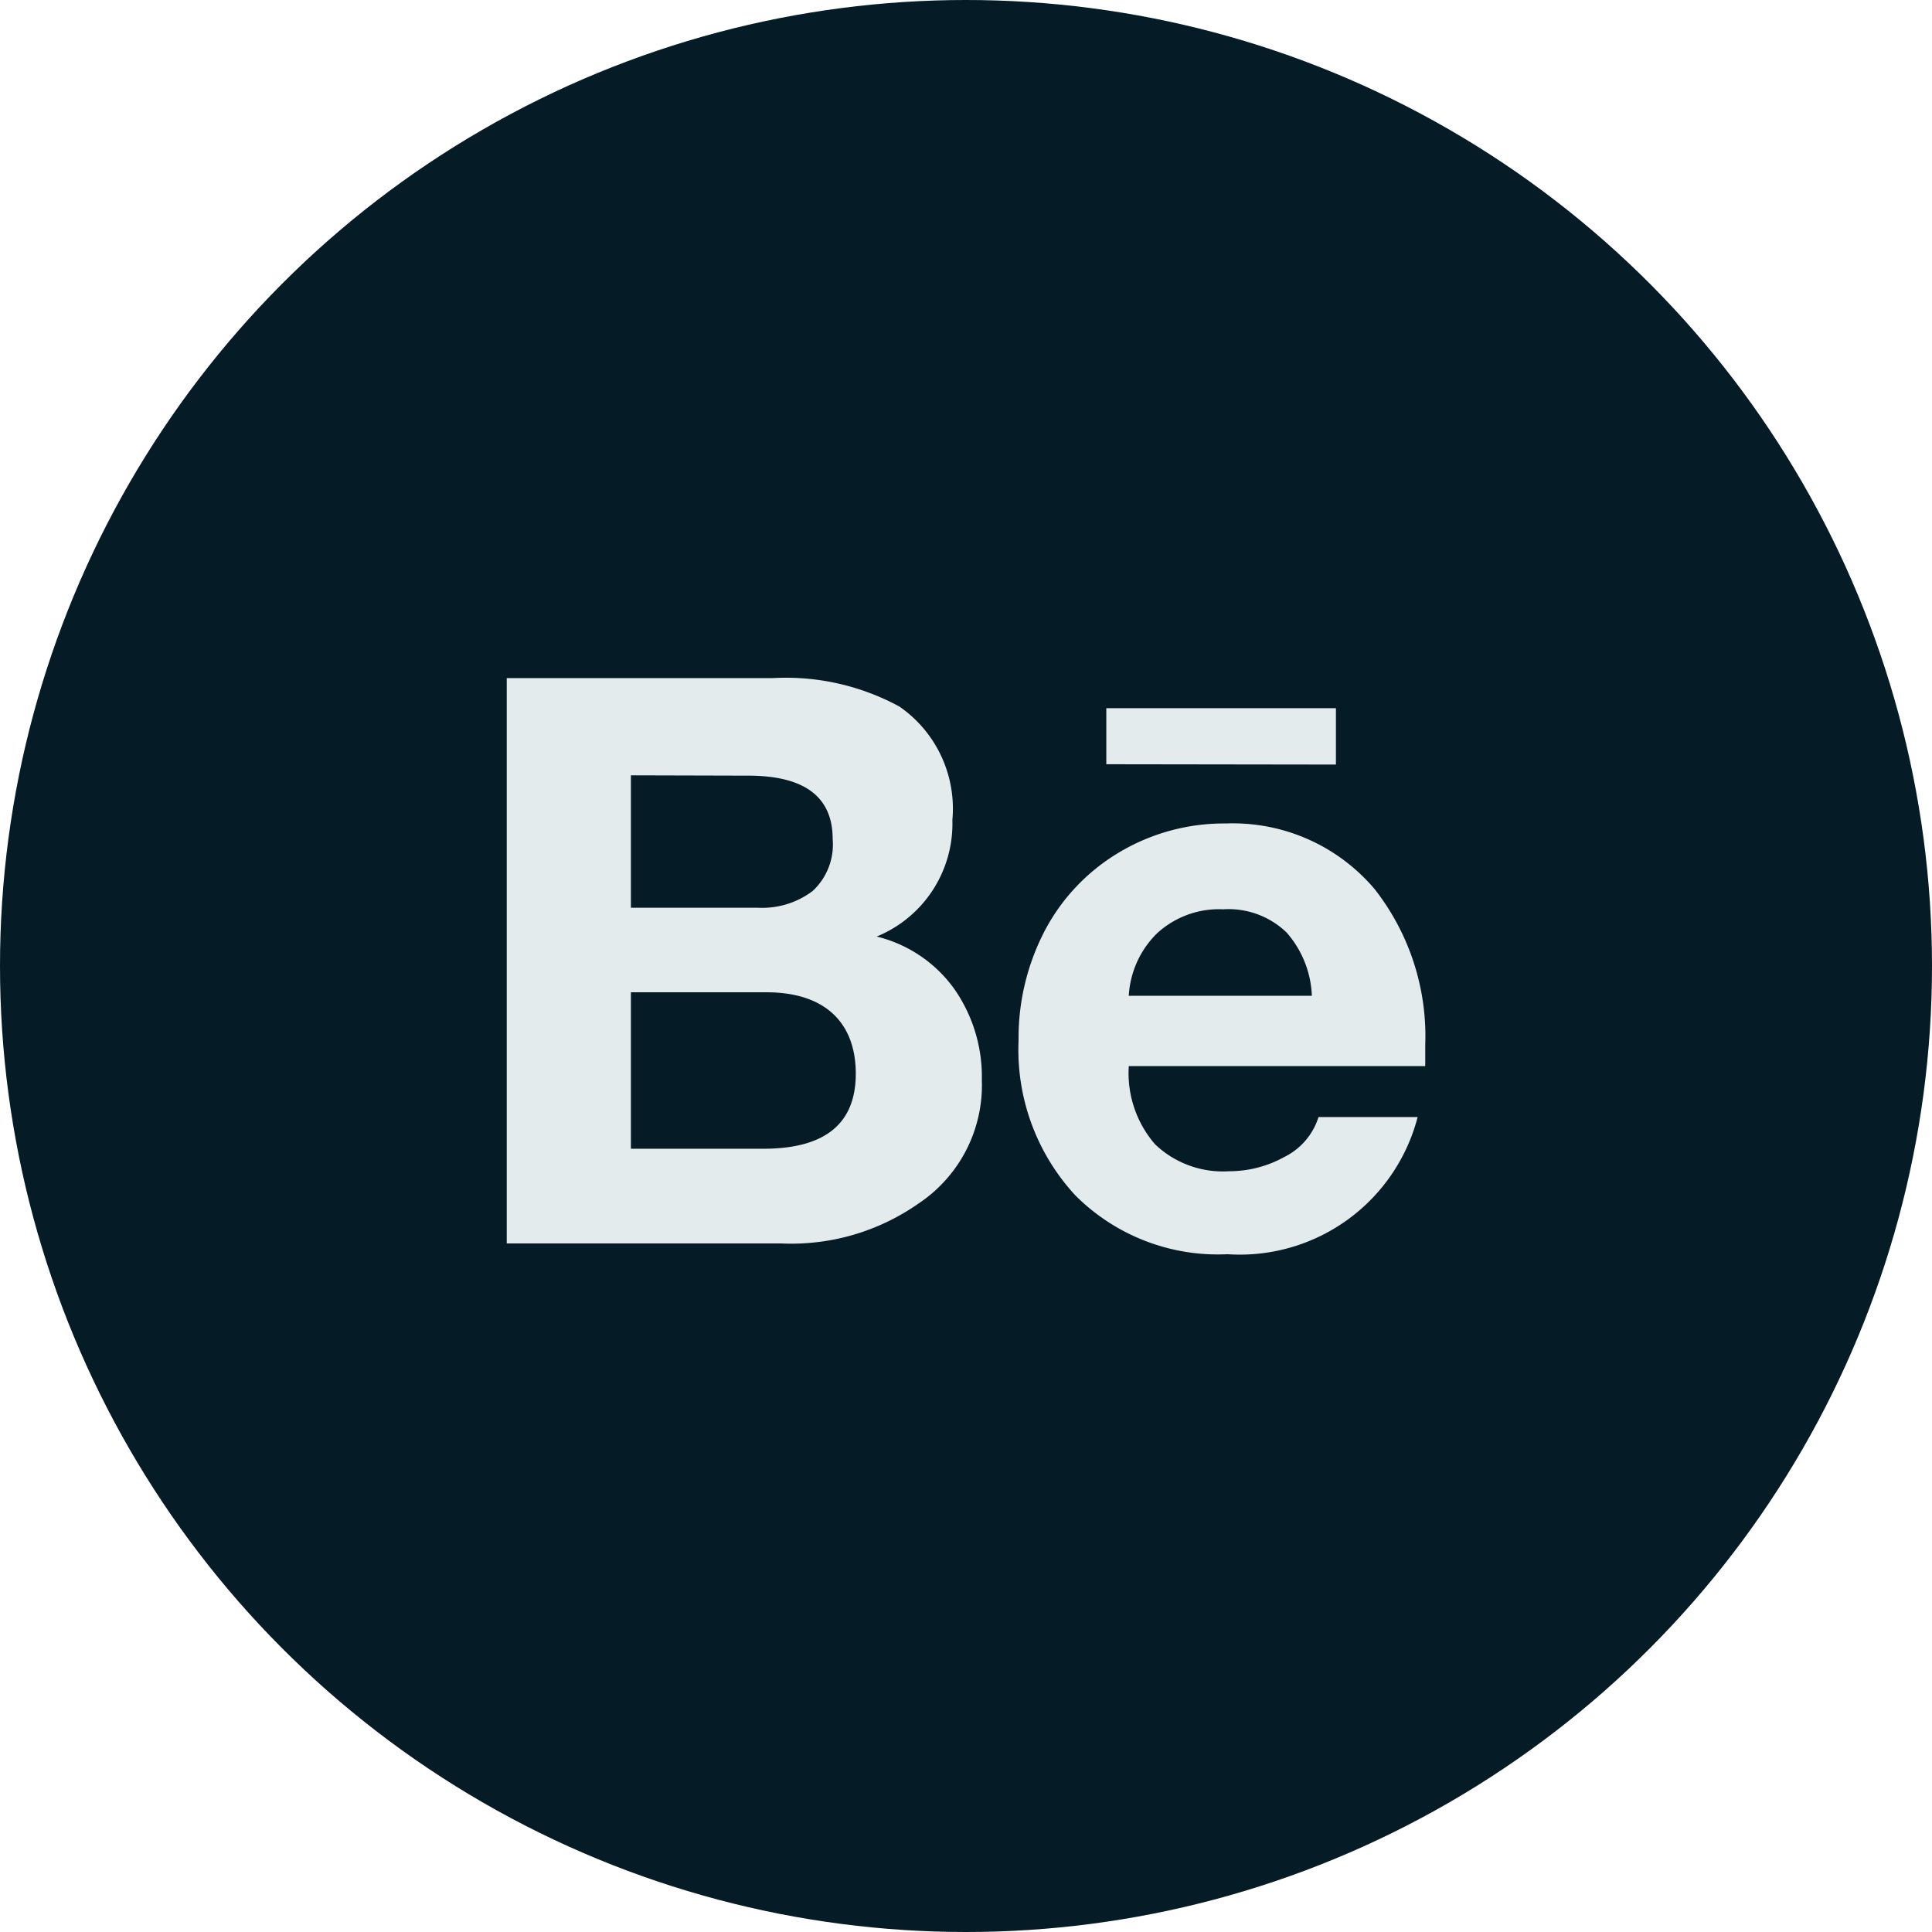 <svg xmlns="http://www.w3.org/2000/svg" viewBox="0 0 61 61"><defs><style>.cls-1{fill:#051b26;}.cls-2{fill:#e4ebed;}</style></defs><title>bh-icon</title><g id="Camada_2" data-name="Camada 2"><g id="Prancheta_II" data-name="Prancheta II"><circle class="cls-1" cx="30.5" cy="30.5" r="30.5"/><path class="cls-2" d="M27.68,29.57a4.26,4.26,0,0,1,2.44,1.64A4.84,4.84,0,0,1,31,34.1,4.49,4.49,0,0,1,29,38a7,7,0,0,1-4.33,1.26H16V21.41H24.4a7.5,7.5,0,0,1,4,.9,3.92,3.92,0,0,1,1.67,3.58A3.85,3.85,0,0,1,27.68,29.57Zm-7.76-5.09v4.18h4a2.64,2.64,0,0,0,1.74-.53,2,2,0,0,0,.63-1.64q0-2-2.67-2ZM24.1,36.27c1.95,0,2.92-.79,2.92-2.37s-.94-2.57-2.82-2.57H19.92v4.94ZM45,33l0,.66H35.64a3.43,3.43,0,0,0,.83,2.47,3.1,3.1,0,0,0,2.34.85,3.58,3.58,0,0,0,1.74-.45,2.11,2.11,0,0,0,1.08-1.26h3.13a5.8,5.8,0,0,1-6,4.33,6.36,6.36,0,0,1-4.81-1.86,6.77,6.77,0,0,1-1.79-4.89,7.32,7.32,0,0,1,.83-3.47,6.27,6.27,0,0,1,2.35-2.47A6.46,6.46,0,0,1,38.71,26a5.86,5.86,0,0,1,4.69,2.07A7.53,7.53,0,0,1,45,33Zm-2.82-8.86V22.36H34.93v1.77Zm-6.55,7.3h5.79a3.21,3.21,0,0,0-.8-2,2.64,2.64,0,0,0-2-.73,2.89,2.89,0,0,0-2.09.76A3,3,0,0,0,35.64,31.43Z"/></g></g></svg>